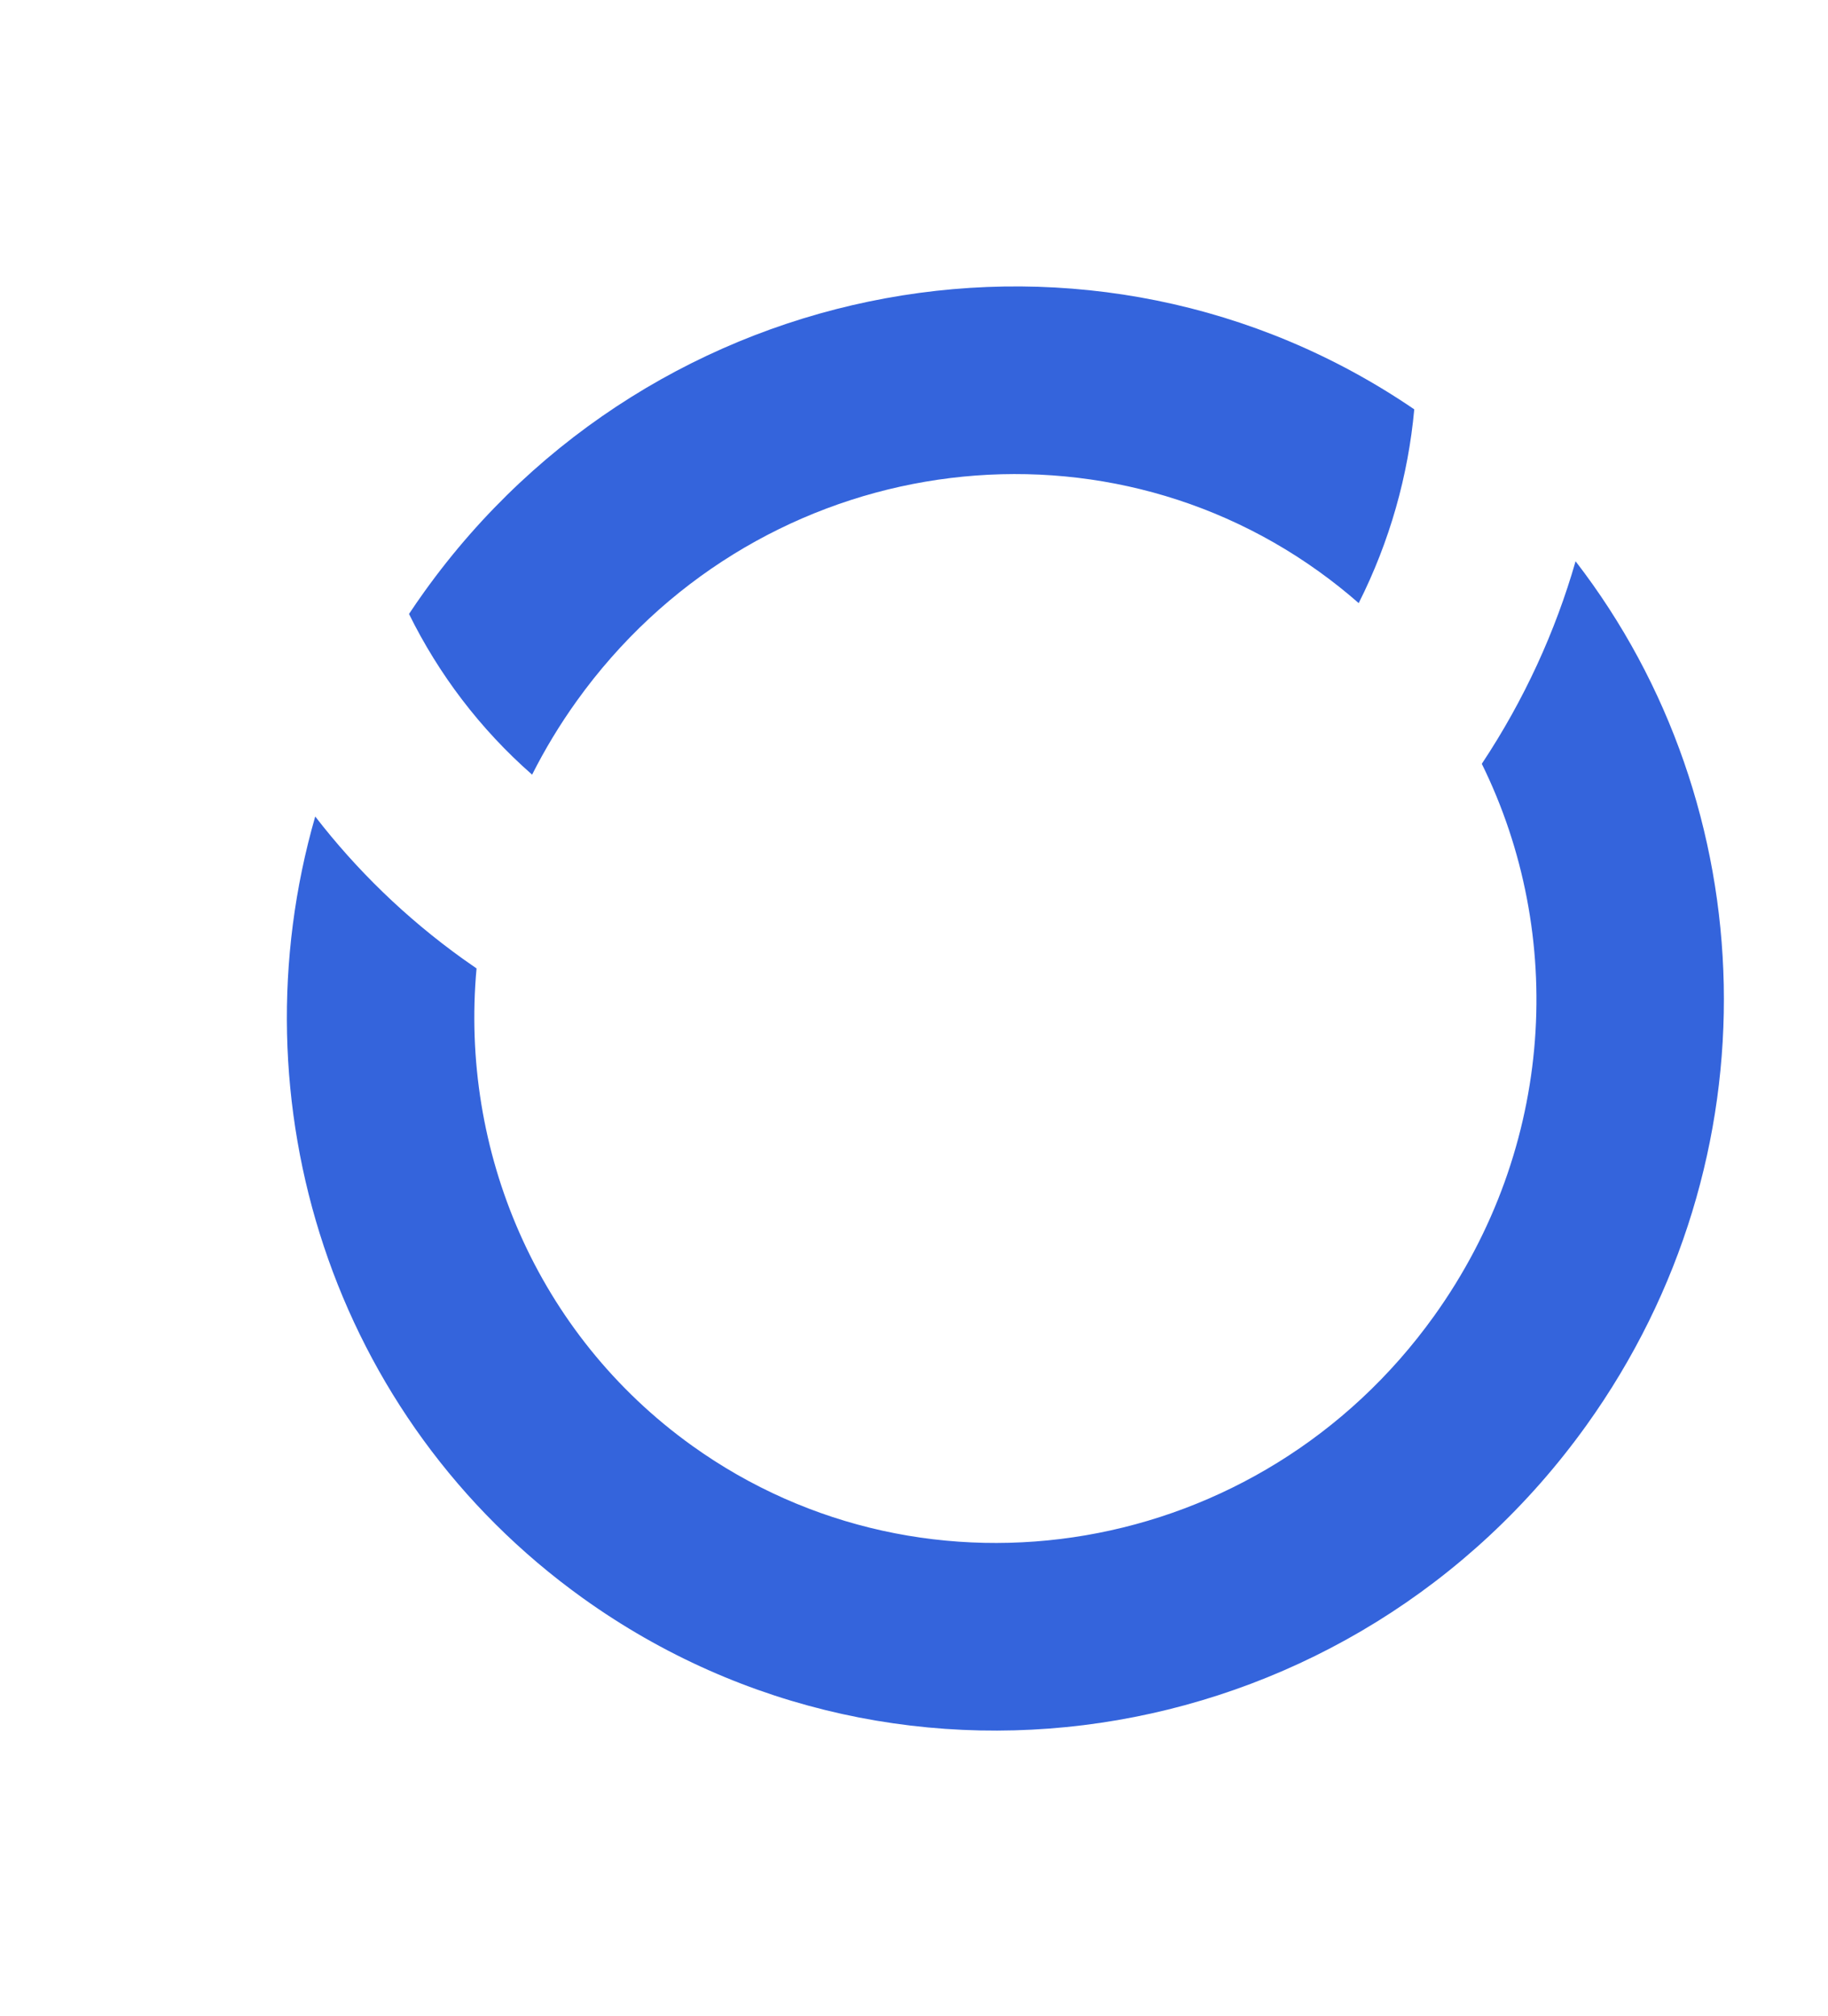 <svg width="585" height="645" viewBox="0 0 585 645" fill="none" xmlns="http://www.w3.org/2000/svg">
<path fill-rule="evenodd" clip-rule="evenodd" d="M184.556 224.254C240.403 146.365 346.897 128.914 422.015 182.774C426.486 185.979 430.753 189.371 434.814 192.933C444.81 173.086 450.662 152.049 452.593 130.946C350.224 61.094 209.425 86.602 135.795 189.293C134.111 191.642 132.476 194.011 130.891 196.4C140.356 215.609 153.566 233.143 170.287 247.808C174.353 239.735 179.104 231.858 184.556 224.254ZM474.21 244.341C501.065 298.841 497.769 366.821 458.935 420.984C403.088 498.873 296.594 516.324 221.476 462.465C171.721 426.79 147.179 368.037 152.507 309.795C151.038 308.792 149.577 307.77 148.124 306.728C129.794 293.586 114.013 278.198 100.878 261.192C74.632 352.375 105.976 453.48 186.514 511.226C289.212 584.86 433.01 560.11 507.696 455.946C569.052 370.372 564.678 257.824 504.222 179.548C497.756 202.014 487.793 223.877 474.21 244.341Z" fill="#3464DC"/>
</svg>
